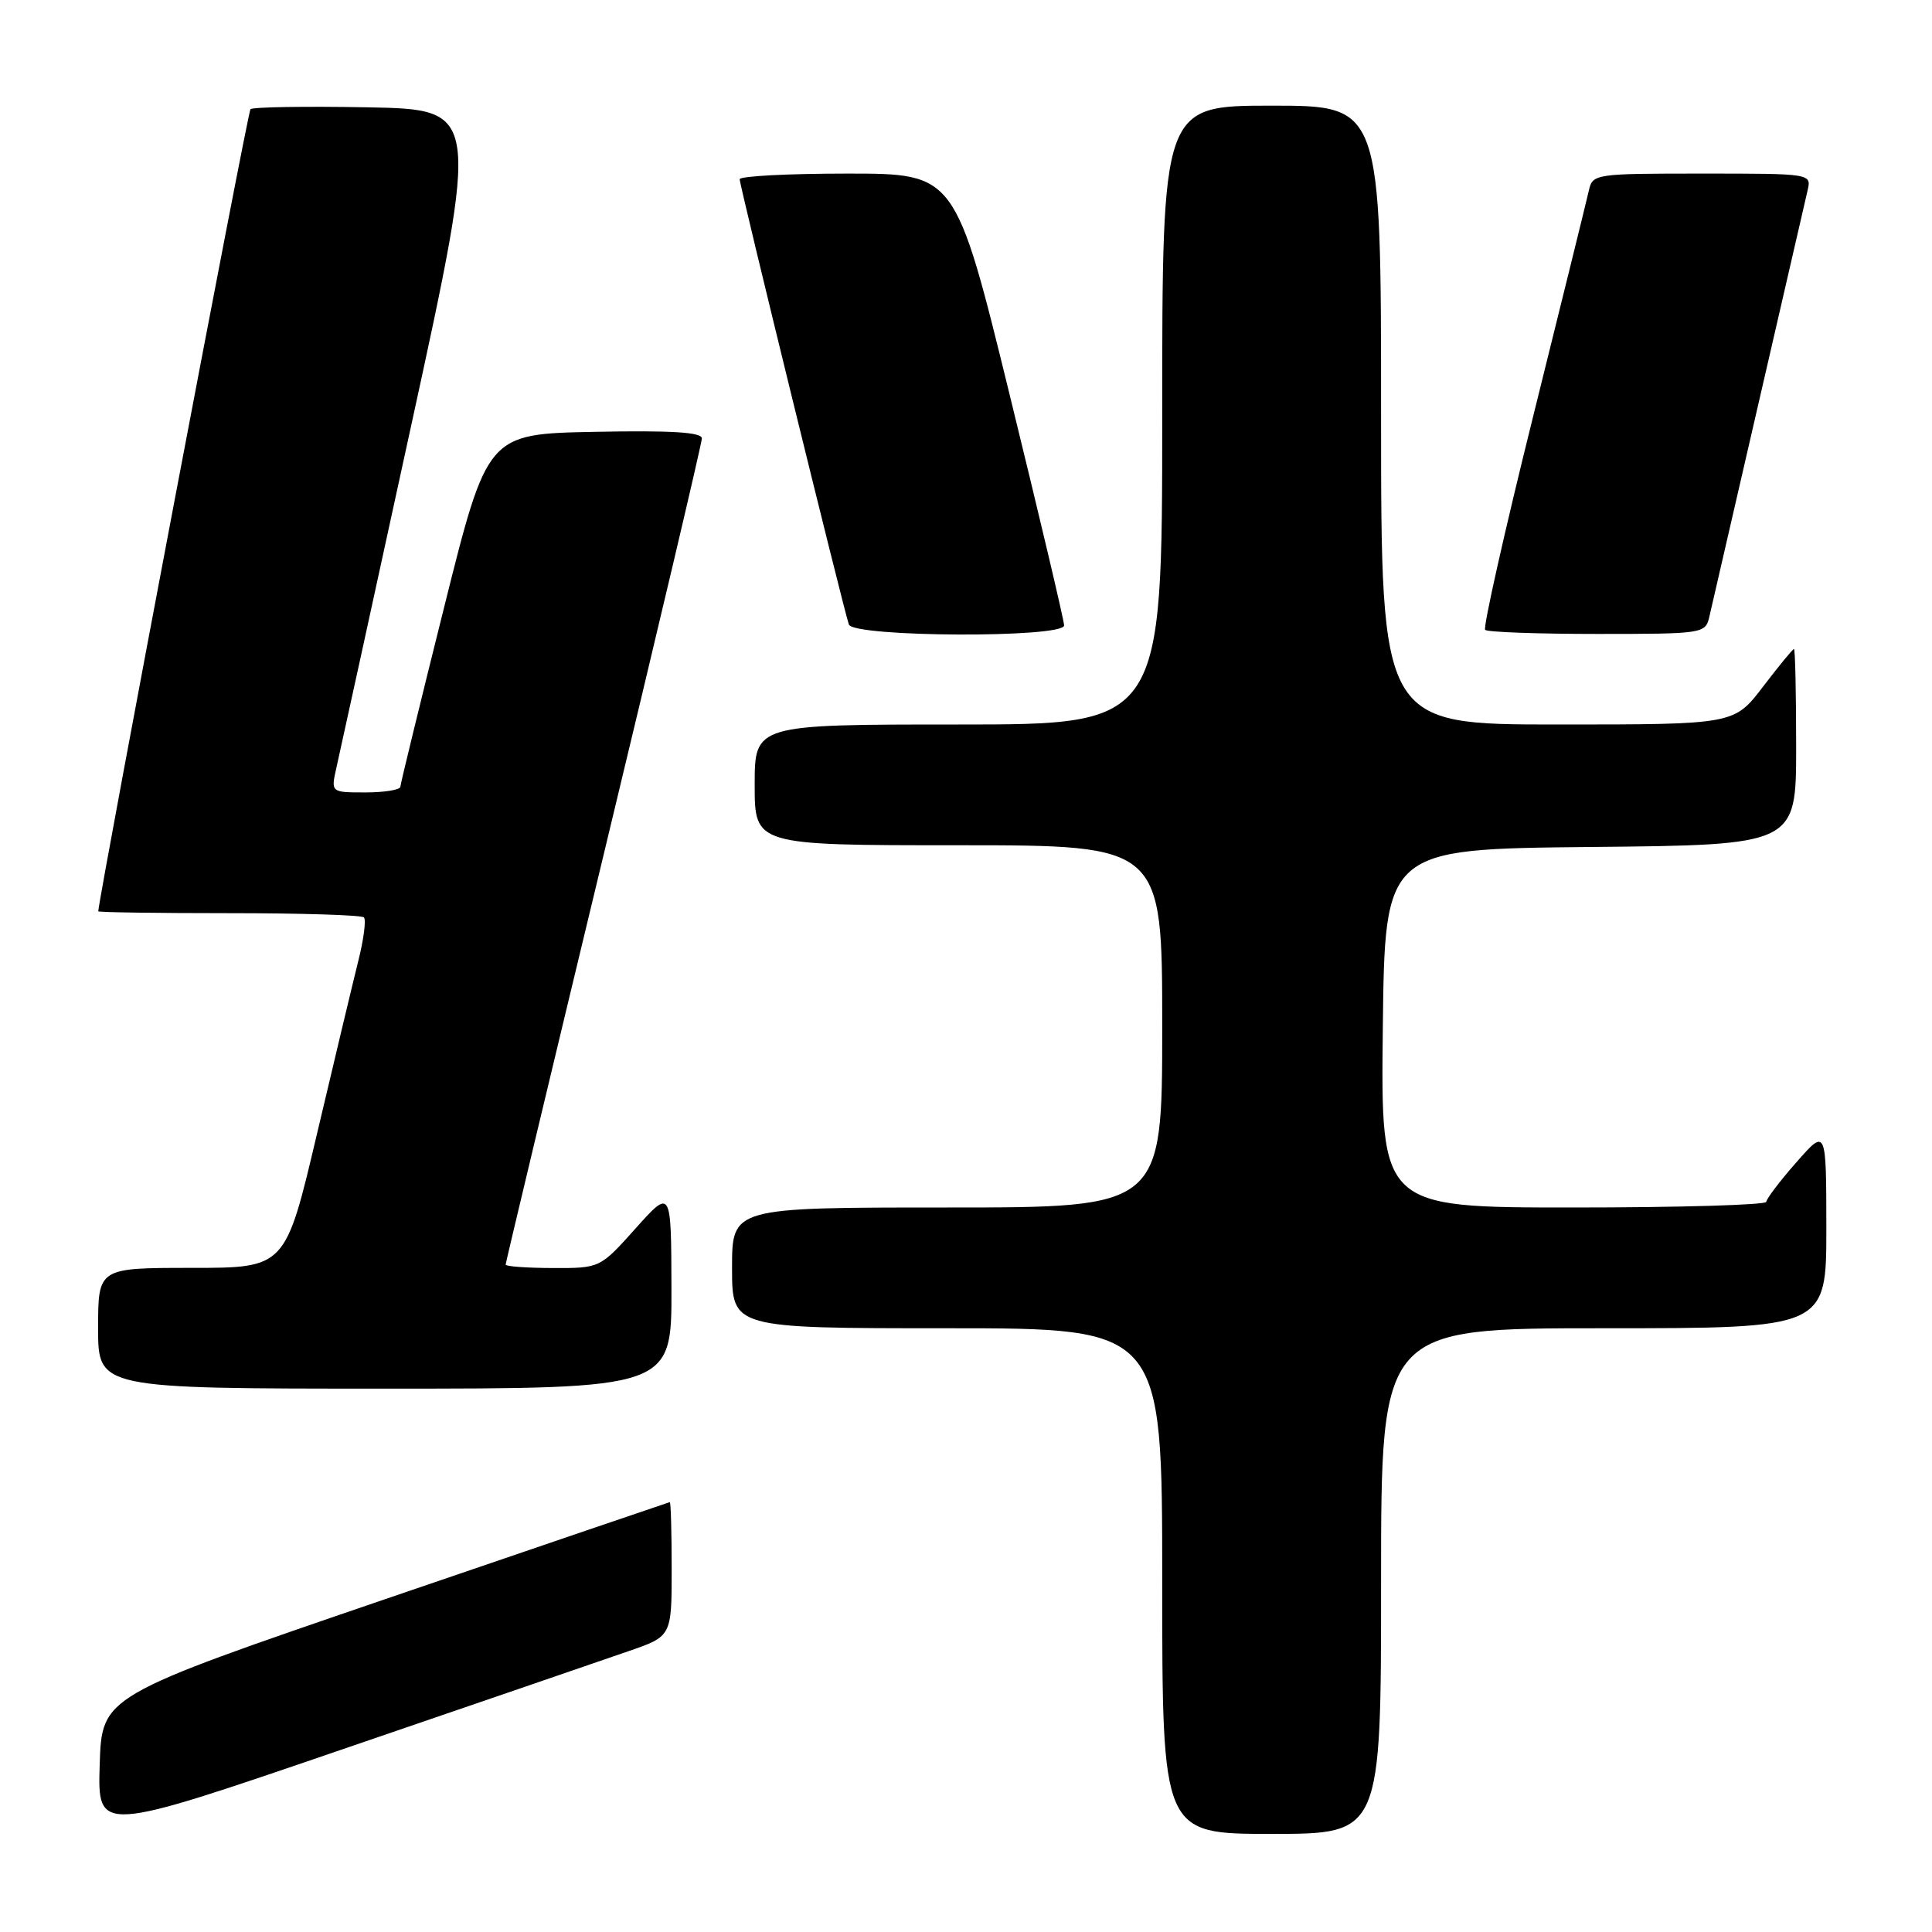 <?xml version="1.0" encoding="UTF-8" standalone="no"?>
<!DOCTYPE svg PUBLIC "-//W3C//DTD SVG 1.1//EN" "http://www.w3.org/Graphics/SVG/1.1/DTD/svg11.dtd" >
<svg xmlns="http://www.w3.org/2000/svg" xmlns:xlink="http://www.w3.org/1999/xlink" version="1.1" viewBox="0 0 256 256">
 <g >
 <path fill="currentColor"
d=" M 83.25 218.80 C 89.00 216.82 89.00 216.82 89.00 207.91 C 89.00 203.01 88.89 199.02 88.75 199.04 C 88.61 199.07 71.62 204.86 51.00 211.91 C 13.50 224.74 13.50 224.74 13.21 233.82 C 12.93 242.91 12.93 242.91 45.21 231.85 C 62.97 225.77 80.09 219.90 83.25 218.80 Z  M 183.00 209.50 C 183.00 176.00 183.00 176.00 212.50 176.00 C 242.00 176.00 242.00 176.00 242.00 162.75 C 241.99 149.50 241.99 149.50 238.04 154.00 C 235.86 156.47 234.07 158.84 234.04 159.25 C 234.02 159.66 222.52 160.00 208.48 160.00 C 182.96 160.00 182.96 160.00 183.23 136.25 C 183.50 112.50 183.50 112.50 210.75 112.23 C 238.00 111.97 238.00 111.97 238.00 98.98 C 238.00 91.84 237.87 86.00 237.71 86.00 C 237.54 86.00 235.70 88.25 233.60 91.00 C 229.78 96.00 229.78 96.00 206.39 96.00 C 183.00 96.00 183.00 96.00 183.00 55.00 C 183.00 14.00 183.00 14.00 168.50 14.00 C 154.00 14.00 154.00 14.00 154.00 55.00 C 154.00 96.00 154.00 96.00 127.00 96.00 C 100.00 96.00 100.00 96.00 100.00 104.00 C 100.00 112.00 100.00 112.00 127.00 112.00 C 154.00 112.00 154.00 112.00 154.00 136.00 C 154.00 160.00 154.00 160.00 125.50 160.00 C 97.00 160.00 97.00 160.00 97.00 168.00 C 97.00 176.00 97.00 176.00 125.50 176.00 C 154.00 176.00 154.00 176.00 154.00 209.50 C 154.00 243.00 154.00 243.00 168.50 243.00 C 183.00 243.00 183.00 243.00 183.00 209.50 Z  M 88.97 170.75 C 88.94 157.50 88.94 157.50 84.22 162.77 C 79.50 168.04 79.50 168.04 73.25 168.02 C 69.81 168.01 67.00 167.81 67.00 167.57 C 67.00 167.33 72.85 142.86 80.00 113.19 C 87.15 83.52 93.00 58.72 93.00 58.09 C 93.00 57.27 88.97 57.02 78.79 57.22 C 64.58 57.50 64.58 57.50 58.84 80.50 C 55.68 93.15 53.07 103.84 53.05 104.25 C 53.02 104.66 50.94 105.00 48.42 105.00 C 43.84 105.00 43.84 105.00 44.57 101.75 C 44.98 99.96 49.43 79.60 54.46 56.50 C 63.61 14.50 63.61 14.50 48.67 14.22 C 40.45 14.07 33.48 14.18 33.19 14.47 C 32.82 14.84 13.30 117.74 13.02 120.75 C 13.01 120.89 20.80 121.00 30.33 121.00 C 39.87 121.00 47.92 121.25 48.22 121.56 C 48.53 121.86 48.20 124.45 47.48 127.31 C 46.77 130.16 44.30 140.49 42.00 150.25 C 37.82 168.00 37.82 168.00 25.41 168.00 C 13.00 168.00 13.00 168.00 13.00 176.00 C 13.00 184.00 13.00 184.00 51.00 184.00 C 89.00 184.00 89.00 184.00 88.97 170.75 Z  M 141.00 82.87 C 141.00 82.25 137.76 68.53 133.80 52.37 C 126.60 23.00 126.60 23.00 112.30 23.00 C 104.44 23.00 98.00 23.34 98.01 23.75 C 98.02 24.66 111.84 80.99 112.48 82.75 C 113.10 84.44 141.00 84.56 141.00 82.87 Z  M 226.49 81.75 C 226.78 80.51 229.71 67.80 233.00 53.50 C 236.29 39.20 239.22 26.49 239.51 25.25 C 240.04 23.00 240.04 23.00 225.54 23.00 C 211.32 23.00 211.03 23.04 210.53 25.25 C 210.25 26.49 206.93 39.97 203.14 55.21 C 199.35 70.45 196.50 83.16 196.79 83.46 C 197.09 83.76 203.77 84.00 211.65 84.00 C 225.67 84.00 225.97 83.95 226.49 81.75 Z "/>
</g>
</svg>